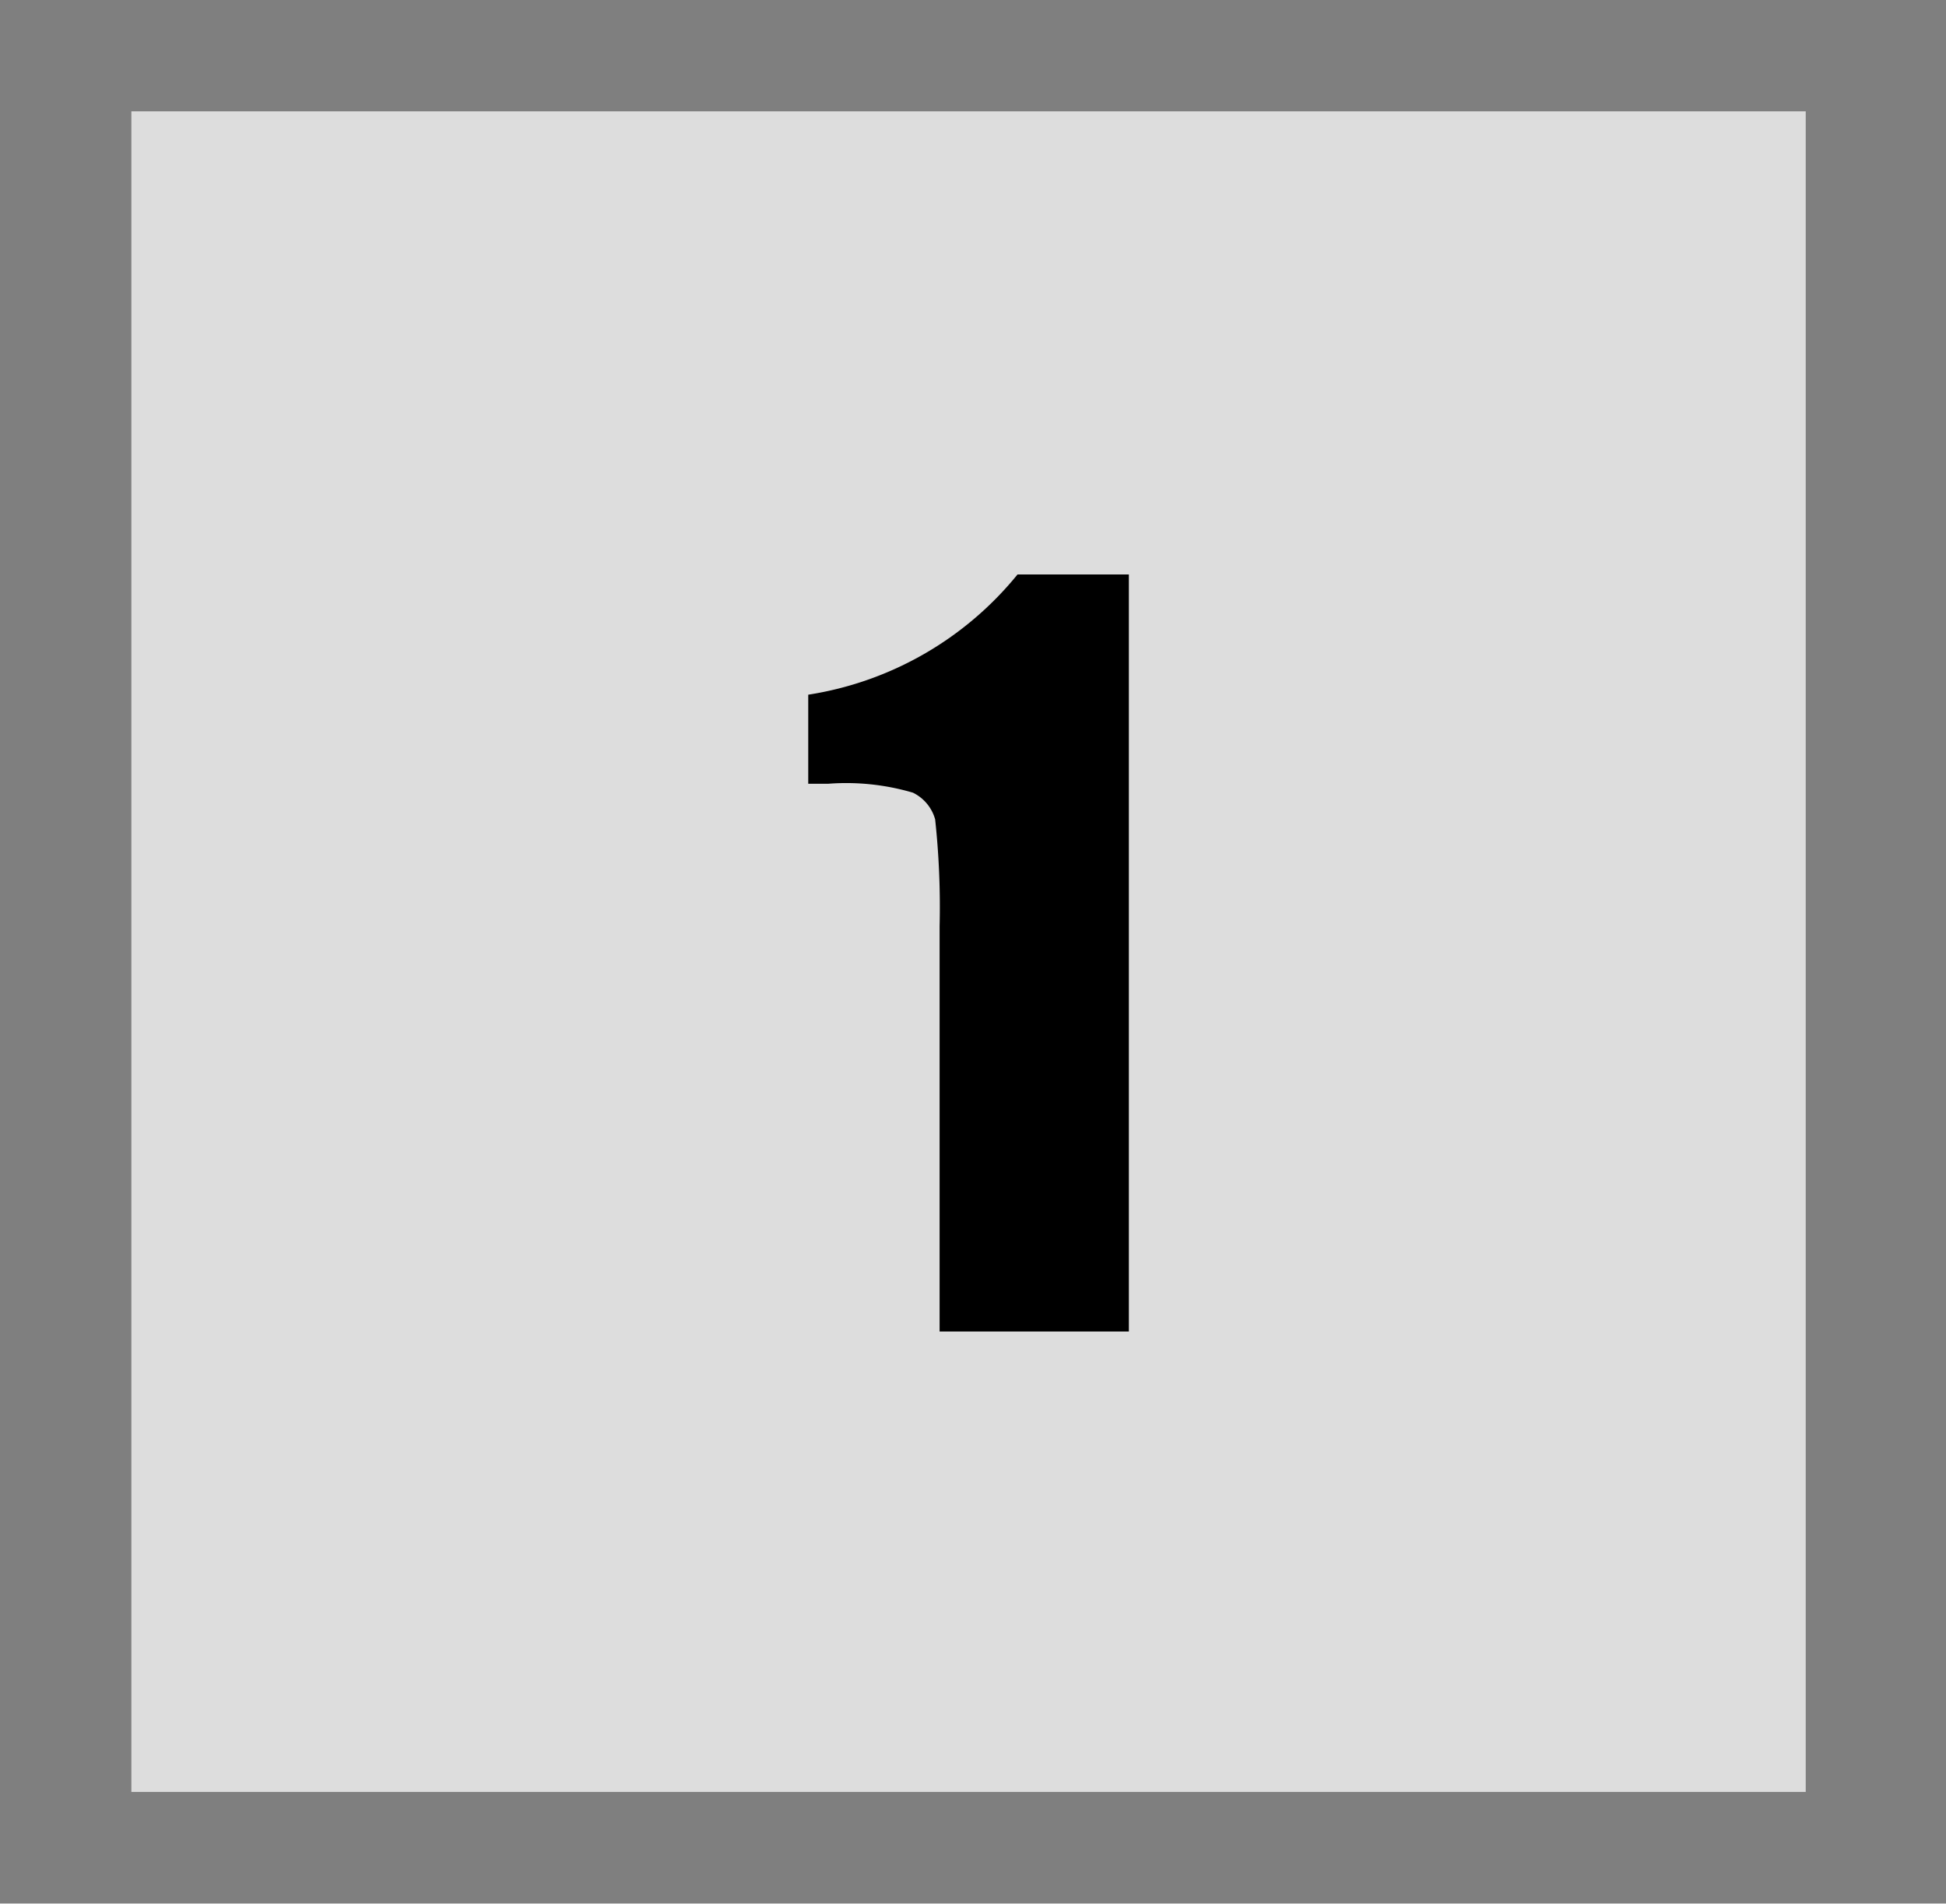 <svg id="Layer_1" data-name="Layer 1" xmlns="http://www.w3.org/2000/svg" viewBox="0 0 87.4 85.5"><defs><style>.cls-1{opacity:0.5;}.cls-2{fill:#ddd;}</style></defs><title>one_bar_pressed</title><g id="_1_Bar" data-name="1 Bar"><rect class="cls-1" width="87.4" height="85.49"/><rect class="cls-2" x="5.9" y="5" width="75.2" height="75.48"/><path d="M50.7,25.5v34H42.2V41.3a36.7,36.7,0,0,0-.2-4.8,1.9,1.9,0,0,0-1-1.2,10.6,10.6,0,0,0-3.8-.4h-.9v-4a15.1,15.1,0,0,0,9.4-5.4Z" transform="translate(0 0.3)"/></g></svg>